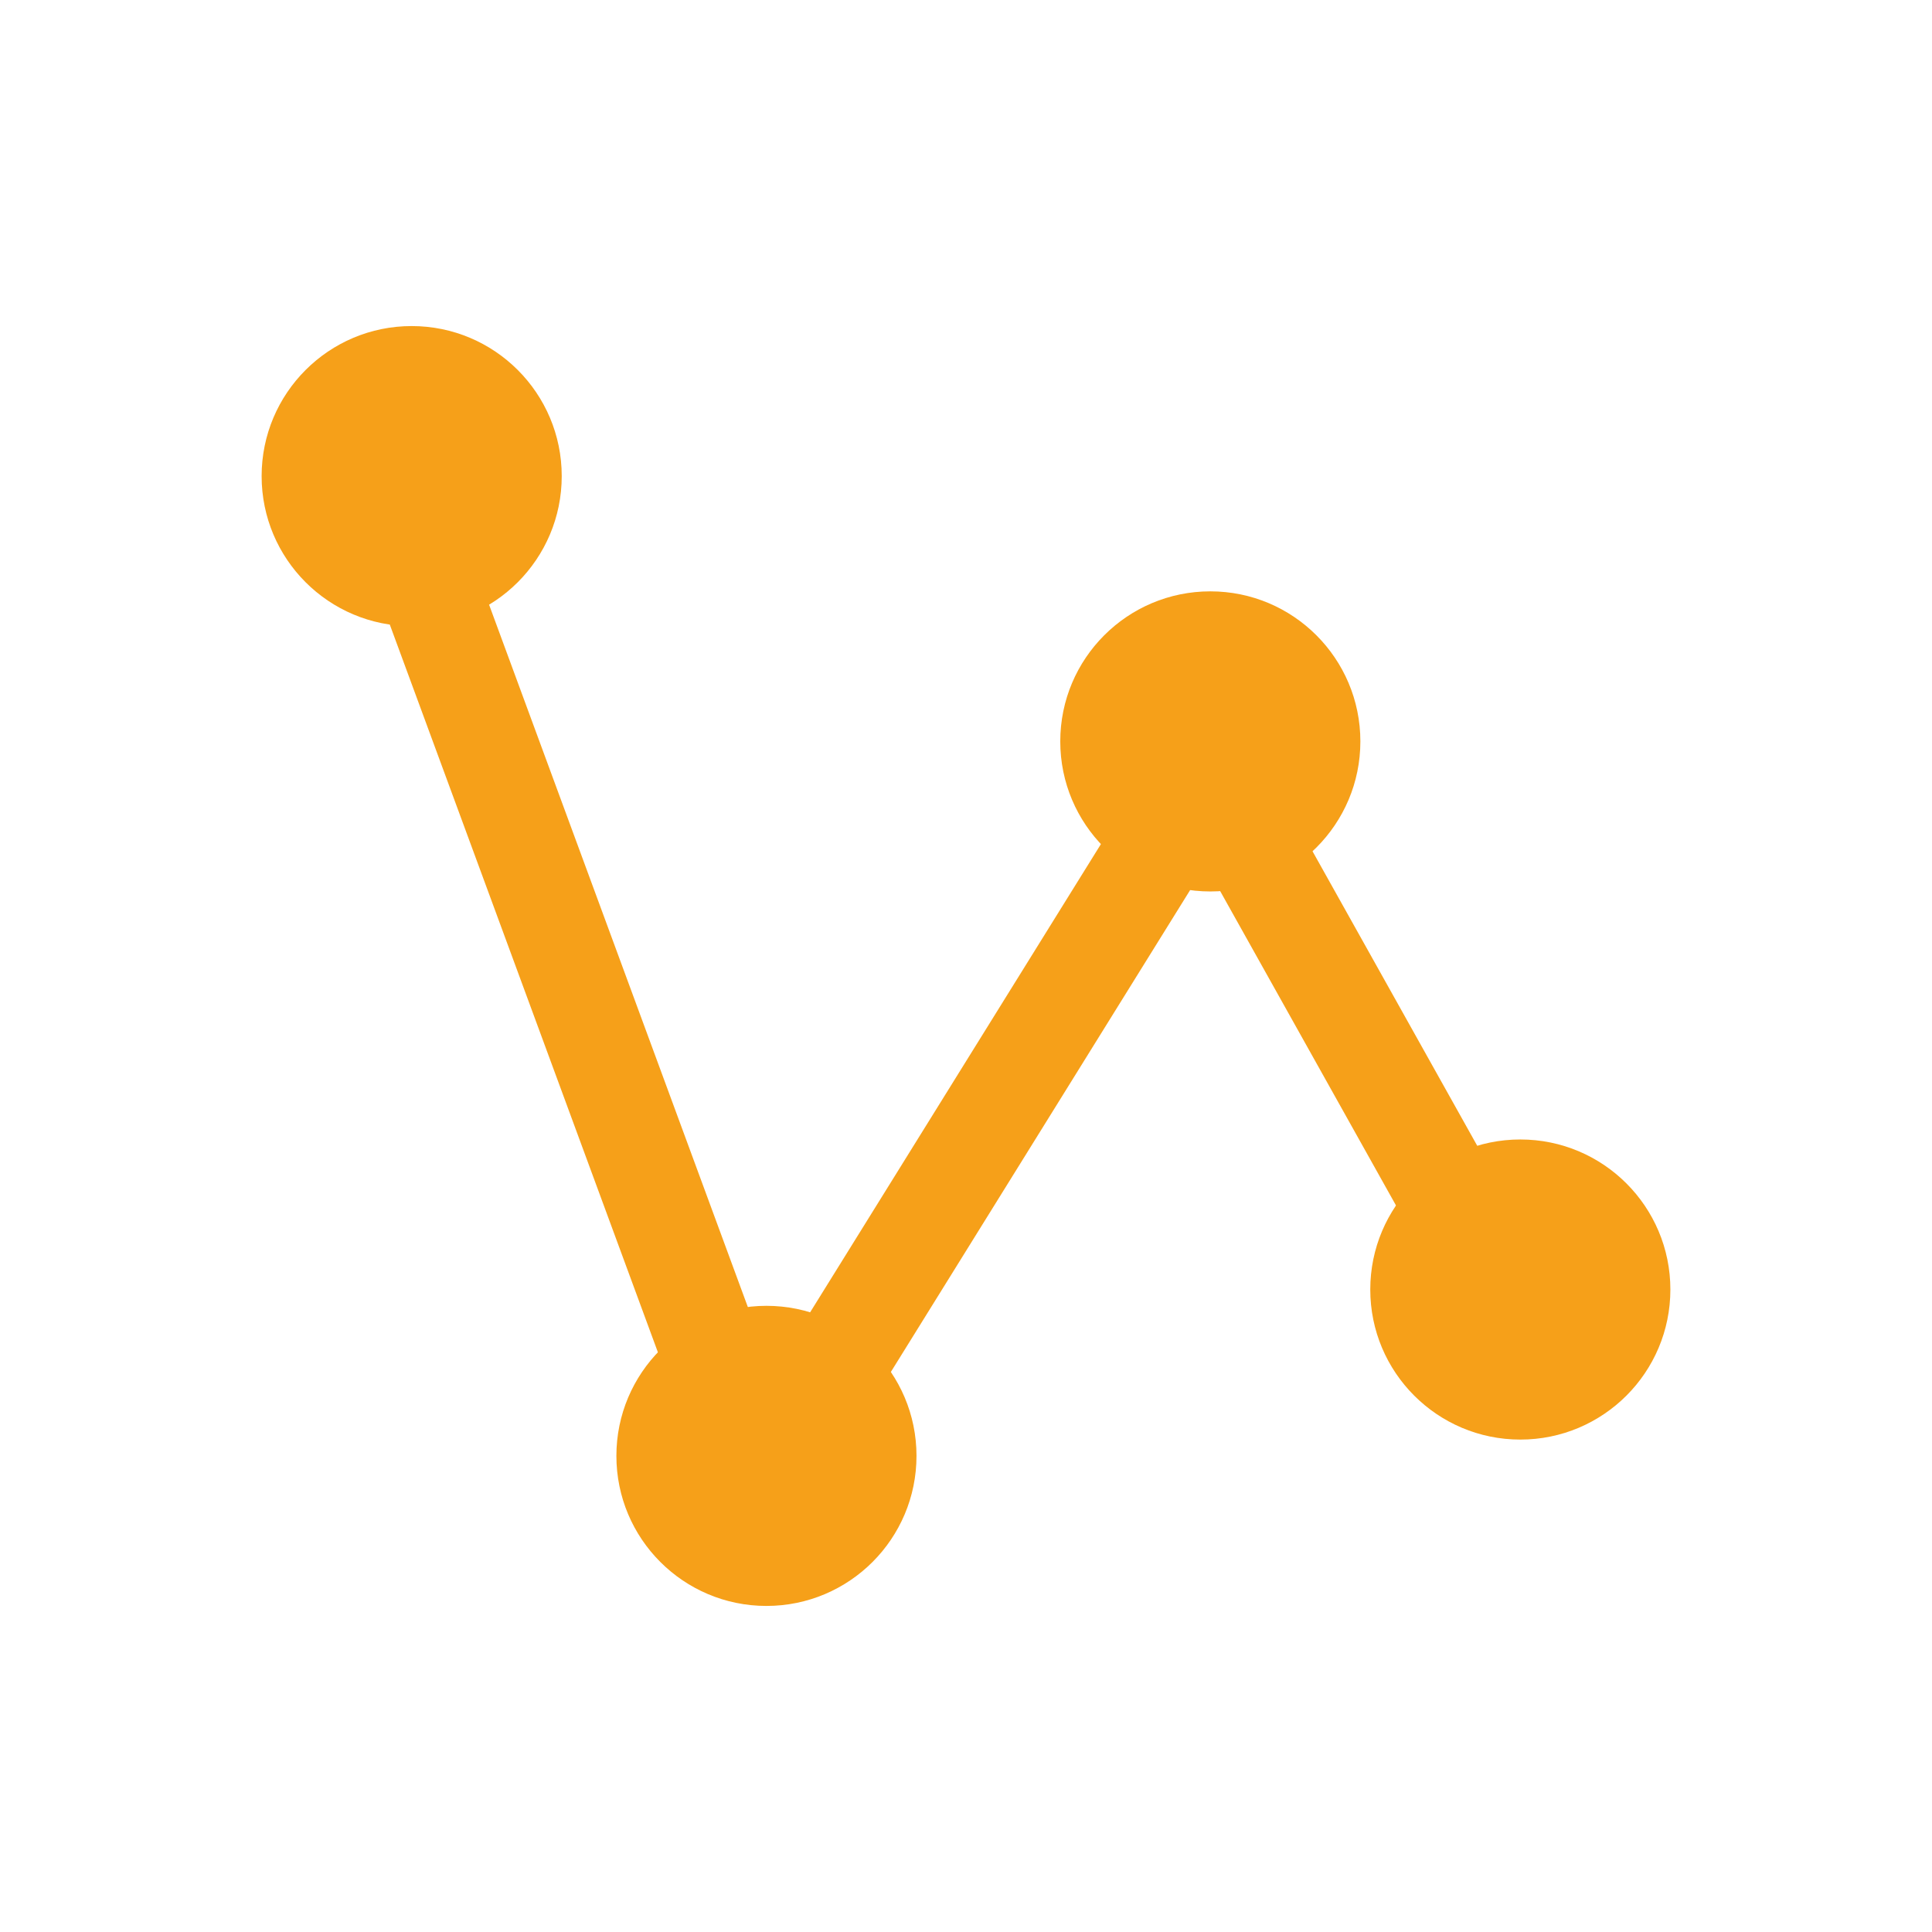 <?xml version="1.0" encoding="UTF-8" standalone="no"?>
<svg
   xmlns:dc="http://purl.org/dc/elements/1.1/"
   xmlns:cc="http://creativecommons.org/ns#"
   xmlns:rdf="http://www.w3.org/1999/02/22-rdf-syntax-ns#"
   xmlns:svg="http://www.w3.org/2000/svg"
   xmlns="http://www.w3.org/2000/svg"
   xmlns:sodipodi="http://sodipodi.sourceforge.net/DTD/sodipodi-0.dtd"
   xmlns:inkscape="http://www.inkscape.org/namespaces/inkscape"
   inkscape:version="1.0 (4035a4fb49, 2020-05-01)"
   height="48"
   width="48"
   sodipodi:docname="create_curve_on.svg"
   xml:space="preserve"
   viewBox="0 0 48 48"
   y="0px"
   x="0px"
   id="Calque_1"
   version="1.1"><defs
   id="defs15" /><sodipodi:namedview
   inkscape:document-rotation="0"
   inkscape:current-layer="layer1"
   inkscape:window-maximized="1"
   inkscape:window-y="0"
   inkscape:window-x="0"
   inkscape:cy="13.524789"
   inkscape:cx="17.021609"
   inkscape:zoom="7.8985007"
   showgrid="false"
   id="namedview13"
   inkscape:window-height="1015"
   inkscape:window-width="1920"
   inkscape:pageshadow="2"
   inkscape:pageopacity="0"
   guidetolerance="10"
   gridtolerance="10"
   objecttolerance="10"
   borderopacity="1"
   bordercolor="#666666"
   pagecolor="#ffffff" />
<style
   id="style2"
   type="text/css">
	.st0{display:none;fill:#3D3D3D;}
	.st1{display:none;fill:#000100;}
	.st2{fill:#808080;}
</style>
<title
   id="title4">boutons</title>
<rect
   style="display:none;fill:#3d3d3d"
   id="rect6"
   height="27.9"
   width="27.9"
   class="st0"
   y="19.6"
   x="0.5" />
<path
   style="display:none;fill:#000100"
   inkscape:connector-curvature="0"
   id="path8"
   d="M 28.9,48 H 0 V 19.1 H 28.9 Z M 1,47 H 27.9 V 20.1 H 1 Z"
   class="st1" />

<g
   transform="translate(0,19.1)"
   style="display:inline"
   inkscape:label="Icon"
   id="layer1"
   inkscape:groupmode="layer"><circle
     style="display:inline;fill:#f6a019;fill-opacity:1;stroke:none;stroke-width:3.107"
     id="circle10"
     r="3.728"
     cy="-7.271"
     cx="10.228"
     class="st2" /><circle
     style="display:inline;fill:#f6a019;fill-opacity:1;stroke:none;stroke-width:3.107"
     id="circle12"
     r="3.728"
     cy="17.071"
     cx="19.042"
     class="st2" /><circle
     style="display:inline;fill:#f6a019;fill-opacity:1;stroke:none;stroke-width:3.107"
     id="circle14"
     r="3.728"
     cy="-0.68"
     cx="30.07"
     class="st2" /><circle
     style="display:inline;fill:#f6a019;fill-opacity:1;stroke:none;stroke-width:3.107"
     id="circle16"
     r="3.728"
     cy="12.938"
     cx="37.772"
     class="st2" /><polyline
     style="display:inline;fill:none;stroke:#f6a019;stroke-width:1.32;stroke-miterlimit:4;stroke-dasharray:none;stroke-opacity:1"
     id="polyline18"
     points="7.4,8.1 12.3,21.4 18.2,11.9 21.5,17.8 "
     class="st3"
     transform="matrix(1.883,0,0,1.883,-4.261,-22.46)" /></g></svg>
